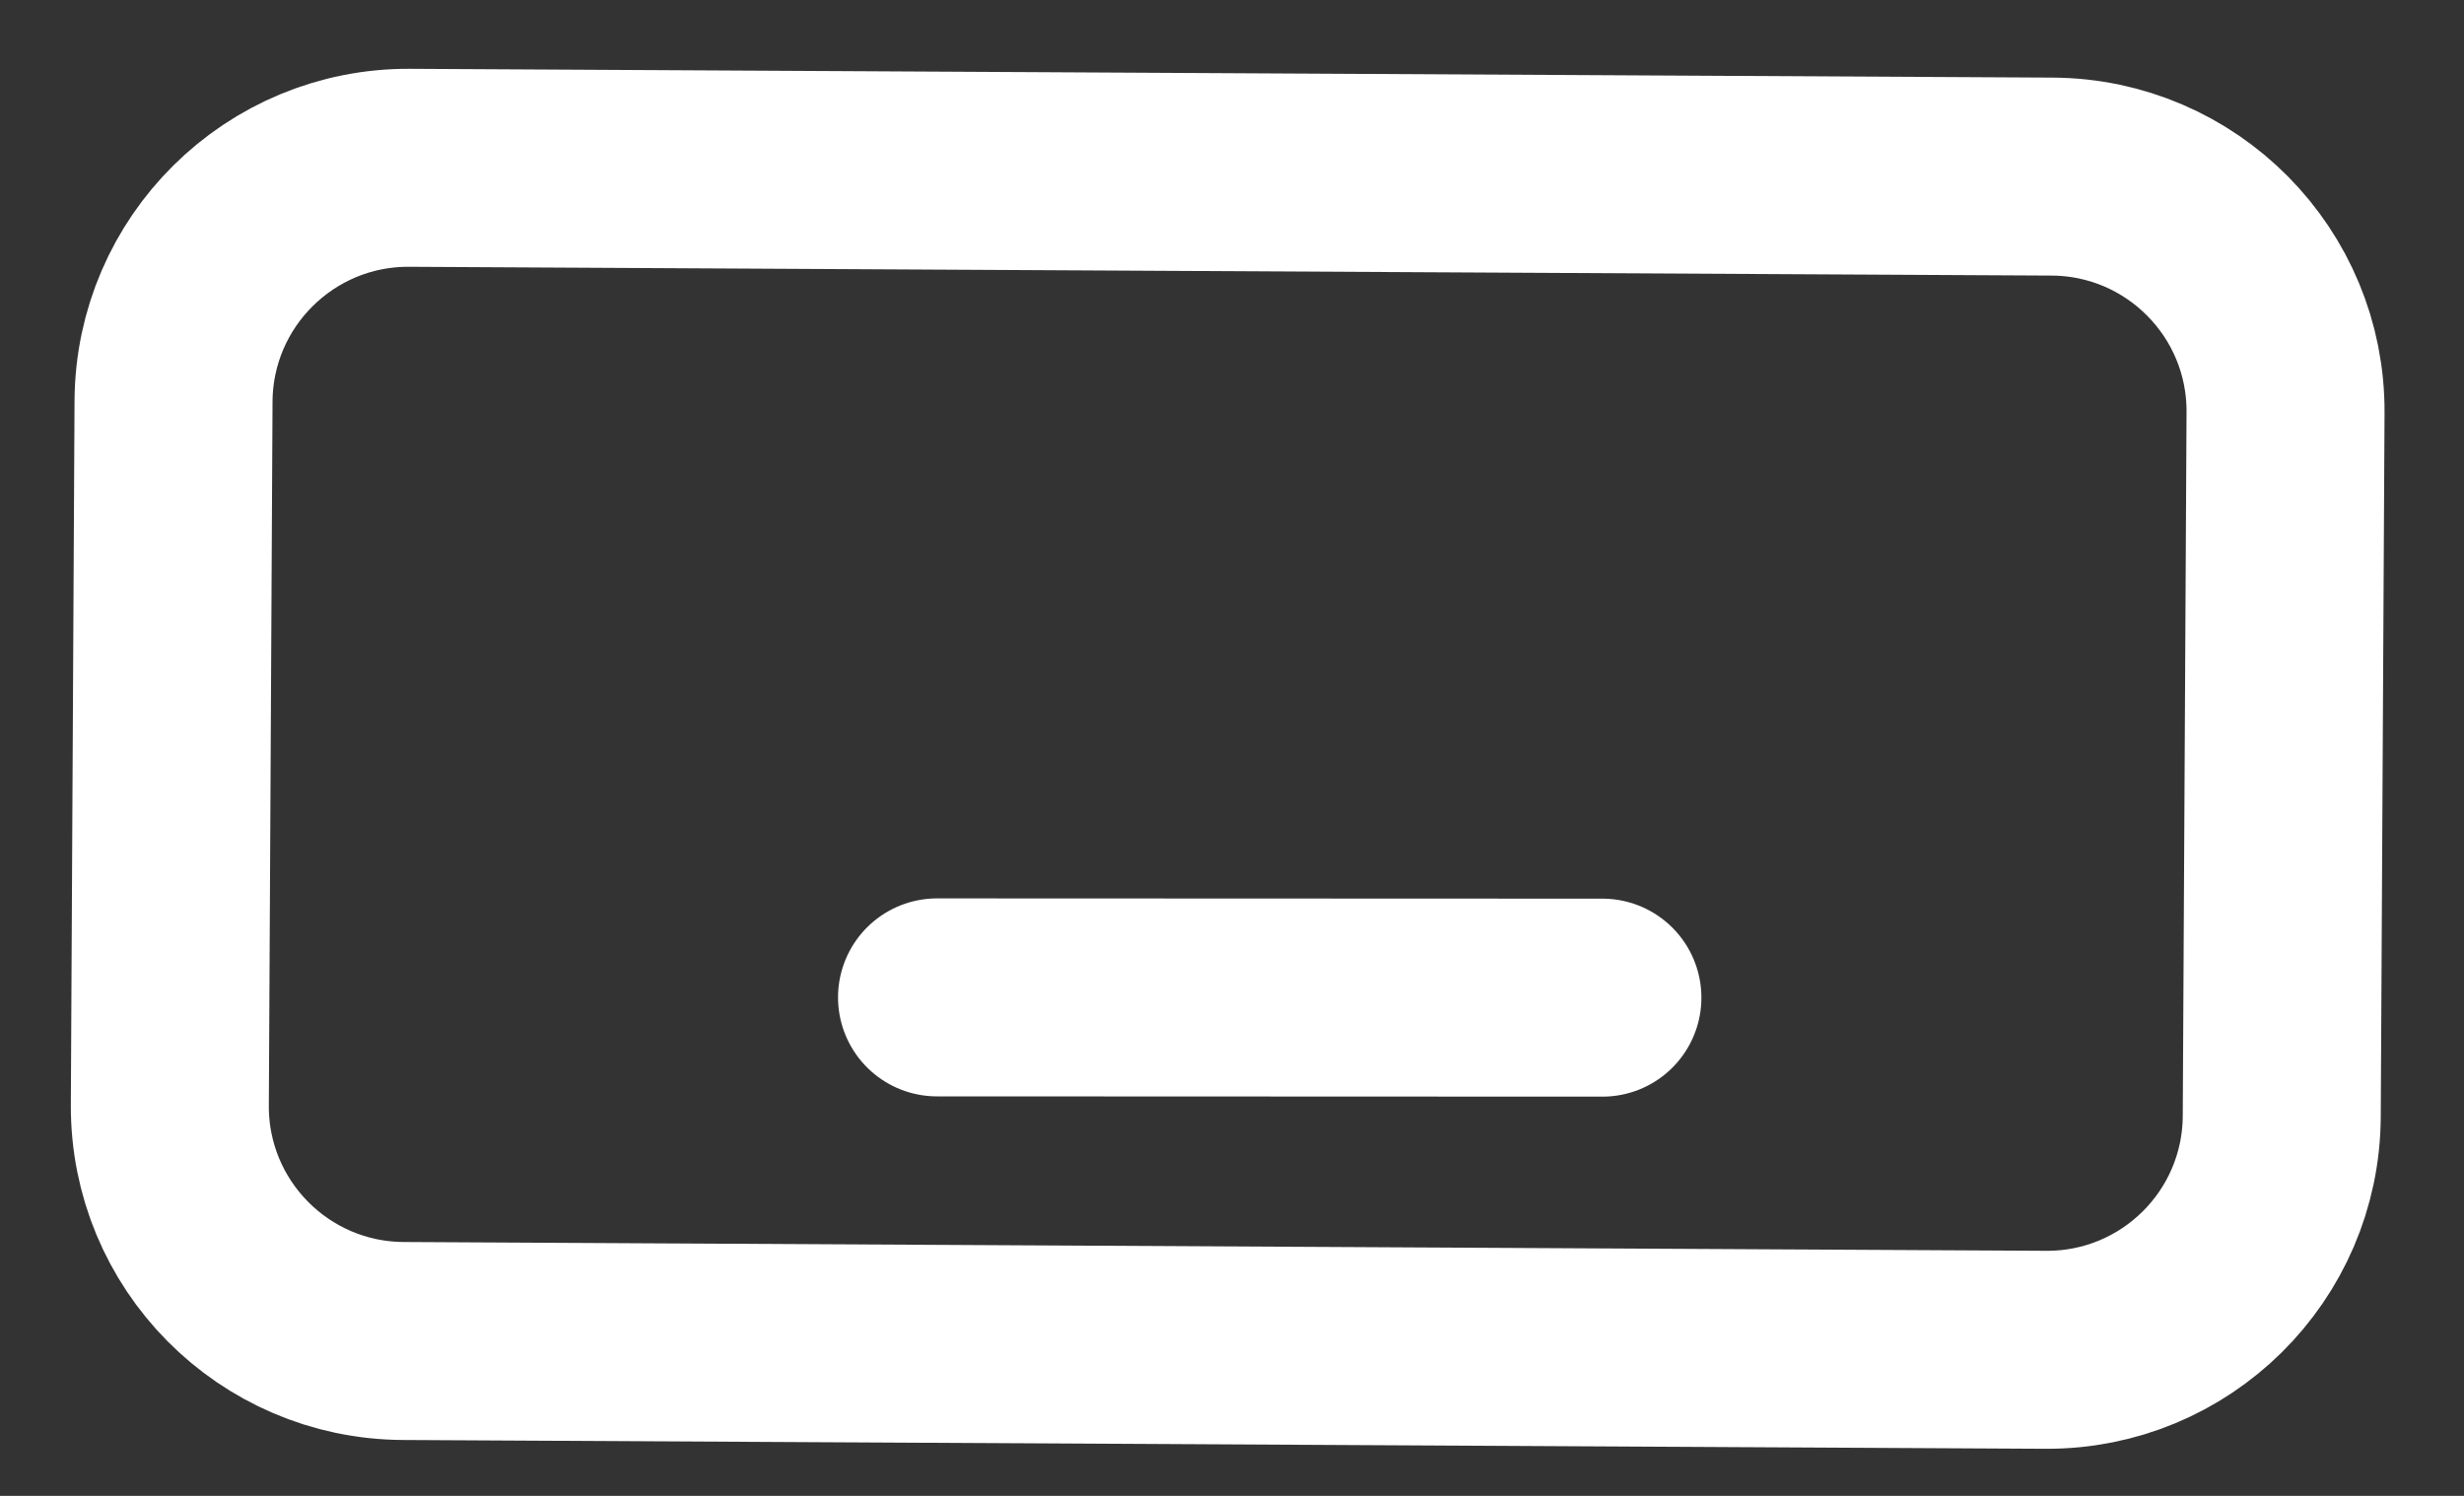 <svg xmlns="http://www.w3.org/2000/svg" width="28" height="17" viewBox="0 0 28 17" fill="none">
  <rect x="0" y="0" width="28" height="17" fill="#333333" stroke="none"/>
  <path d="M10.648 11.335L18.209 11.338M25.972 4.688L25.929 12.688C25.921 14.161 24.721 15.348 23.248 15.34L4.582 15.24C3.109 15.232 1.922 14.032 1.93 12.559L1.972 4.56C1.98 3.087 3.181 1.899 4.653 1.907L23.32 2.007C24.792 2.015 25.98 3.215 25.972 4.688Z" stroke="white" stroke-width="2.25" stroke-linecap="round"/>
</svg>
